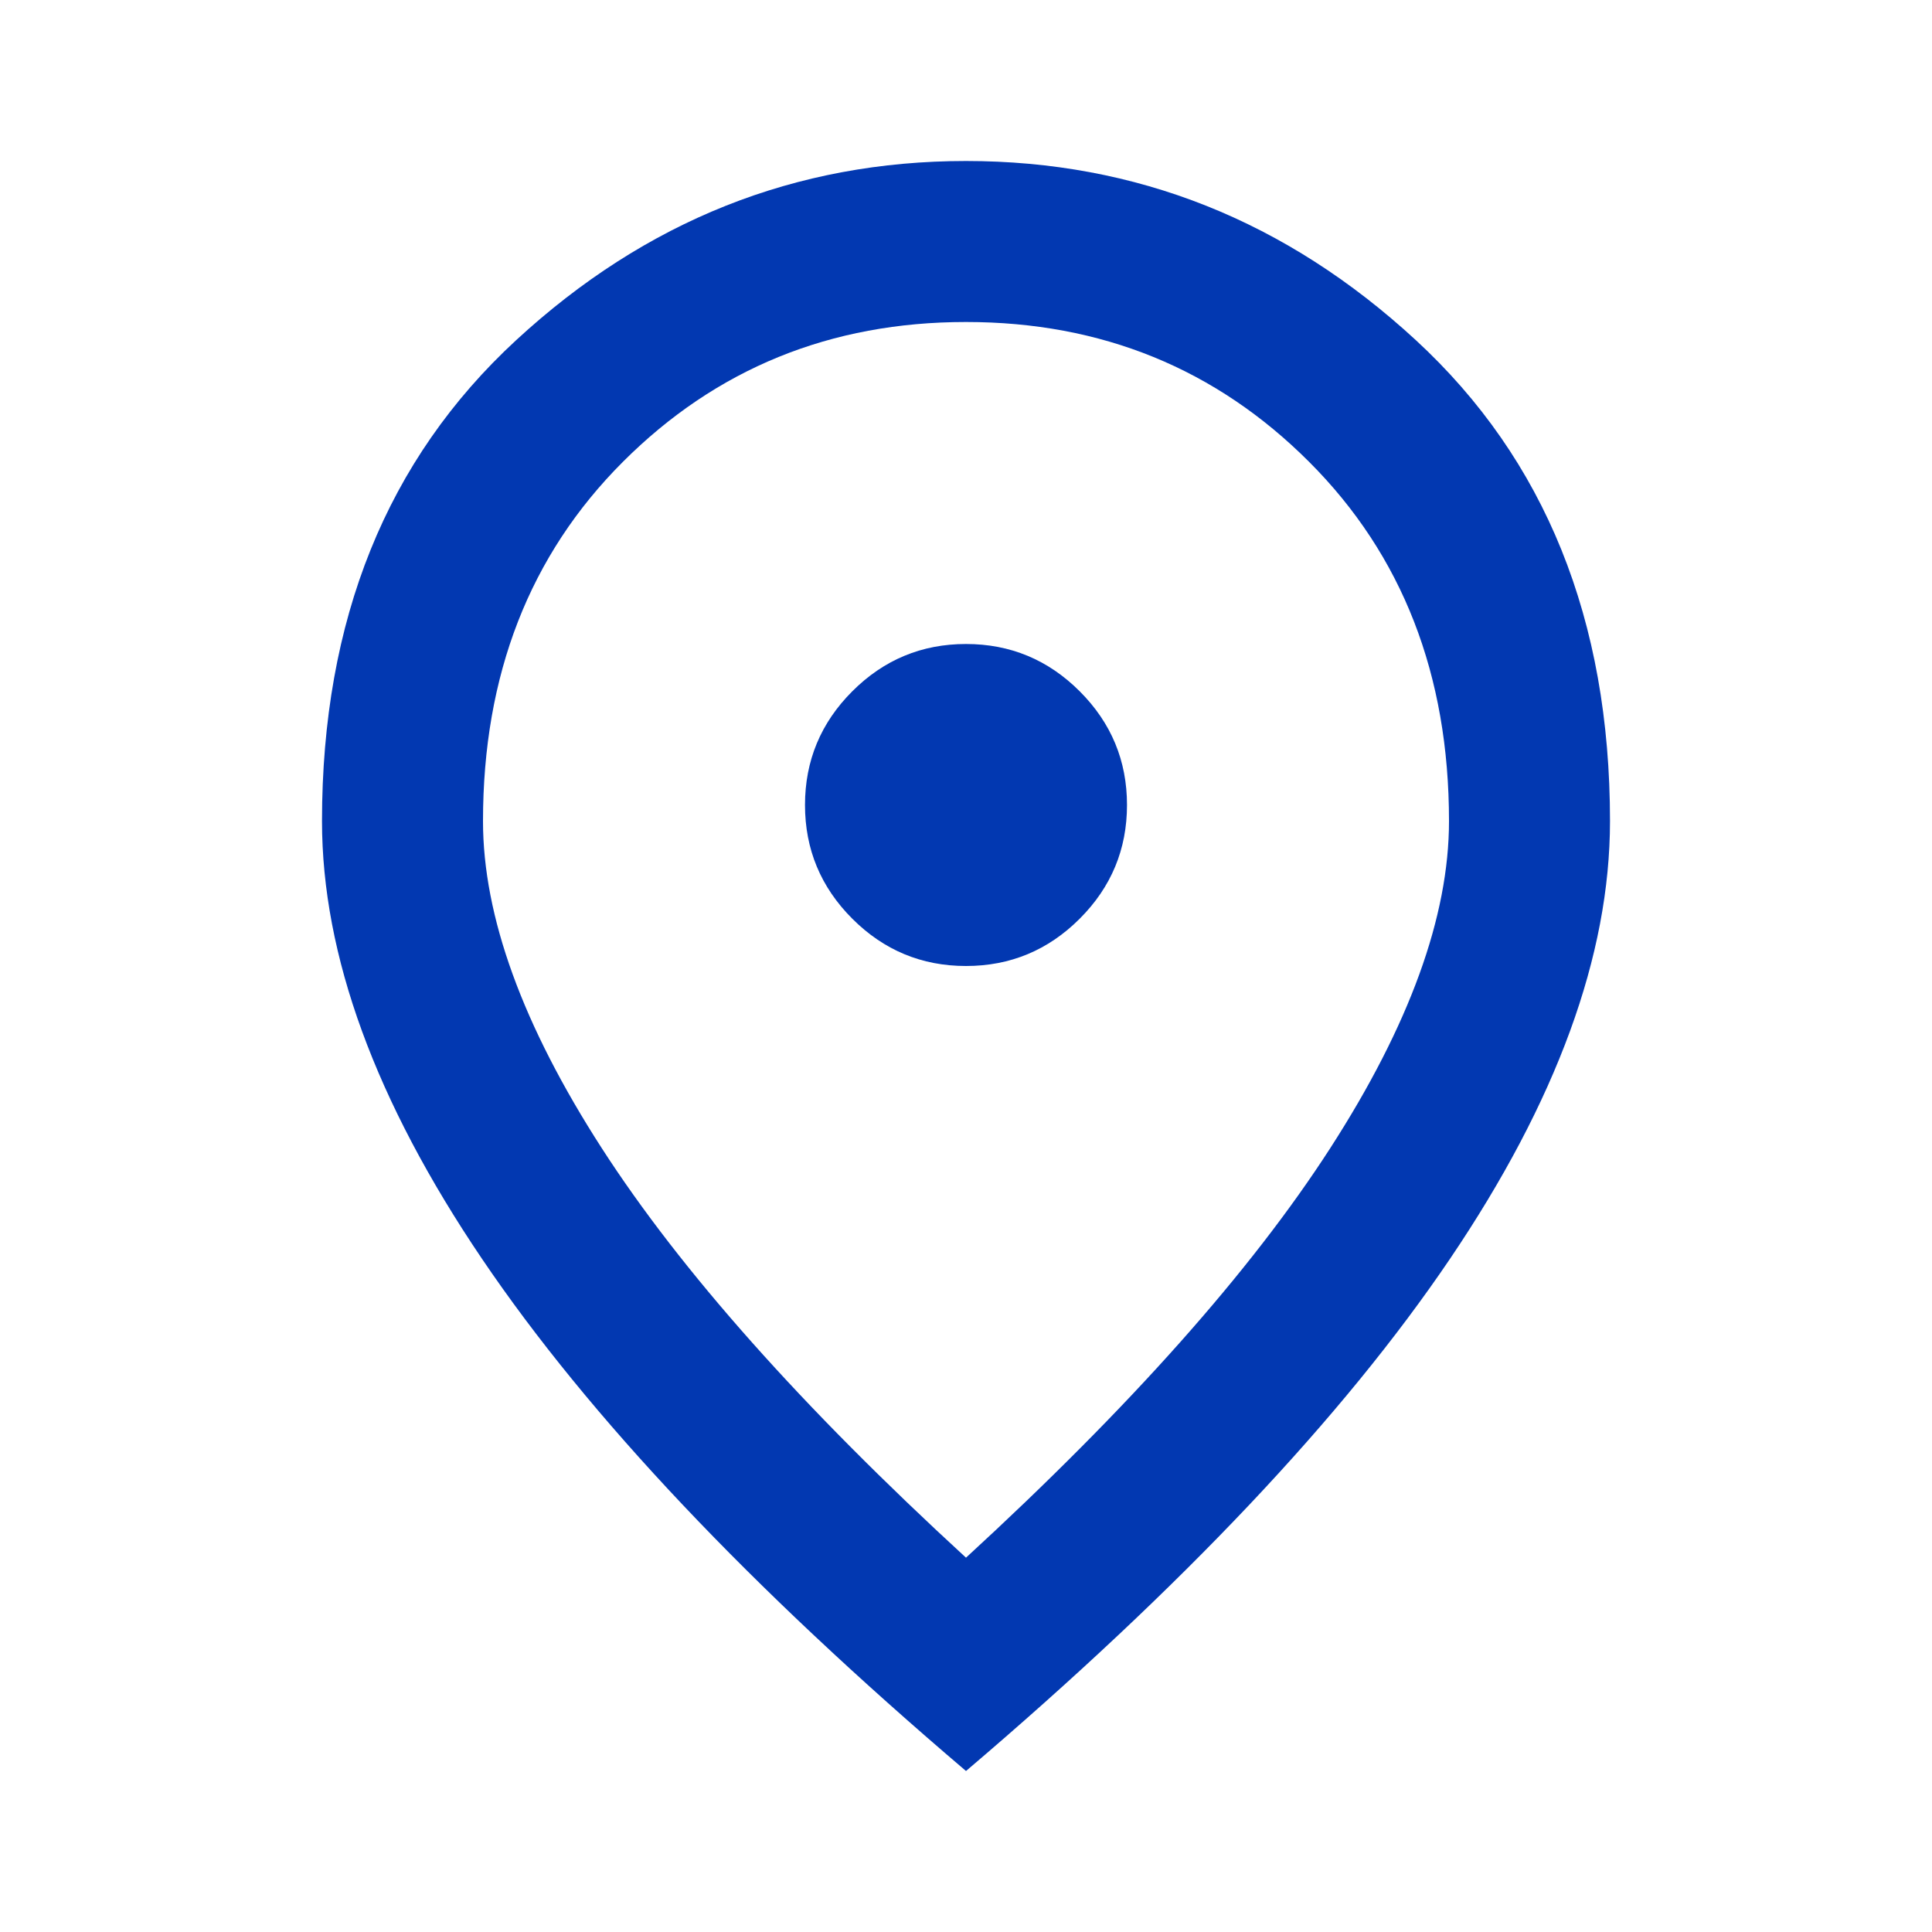 <?xml version="1.0" encoding="UTF-8" standalone="no"?>
<svg
   width="24"
   height="24"
   viewBox="0 -960 960 960"
   version="1.1"
   id="svg1"
   sodipodi:docname="location.svg"
   inkscape:version="1.4.2 (ebf0e940d0, 2025-05-08)"
   xmlns:inkscape="http://www.inkscape.org/namespaces/inkscape"
   xmlns:sodipodi="http://sodipodi.sourceforge.net/DTD/sodipodi-0.dtd"
   xmlns="http://www.w3.org/2000/svg"
   xmlns:svg="http://www.w3.org/2000/svg">
  <defs
     id="defs1" />
  <sodipodi:namedview
     id="namedview1"
     pagecolor="#ffffff"
     bordercolor="#000000"
     borderopacity="0.25"
     inkscape:showpageshadow="2"
     inkscape:pageopacity="0.0"
     inkscape:pagecheckerboard="0"
     inkscape:deskcolor="#d1d1d1"
     inkscape:zoom="36.208333"
     inkscape:cx="12"
     inkscape:cy="11.986191"
     inkscape:window-width="1078"
     inkscape:window-height="1033"
     inkscape:window-x="0"
     inkscape:window-y="0"
     inkscape:window-maximized="0"
     inkscape:current-layer="svg1" />
  <path
     d="M480-480q33 0 56.5-23.5T560-560t-23.5-56.5T480-640t-56.5 23.5T400-560t23.5 56.5T480-480m0 294q122-112 181-203.5T720-552q0-109-69.5-178.5T480-800t-170.5 69.5T240-552q0 71 59 162.5T480-186m0 106Q319-217 239.5-334.5T160-552q0-150 96.5-239T480-880t223.5 89T800-552q0 100-79.5 217.5T480-80m0-480"
     id="path1"
     style="fill:#0238b1;fill-opacity:1" />
</svg>
